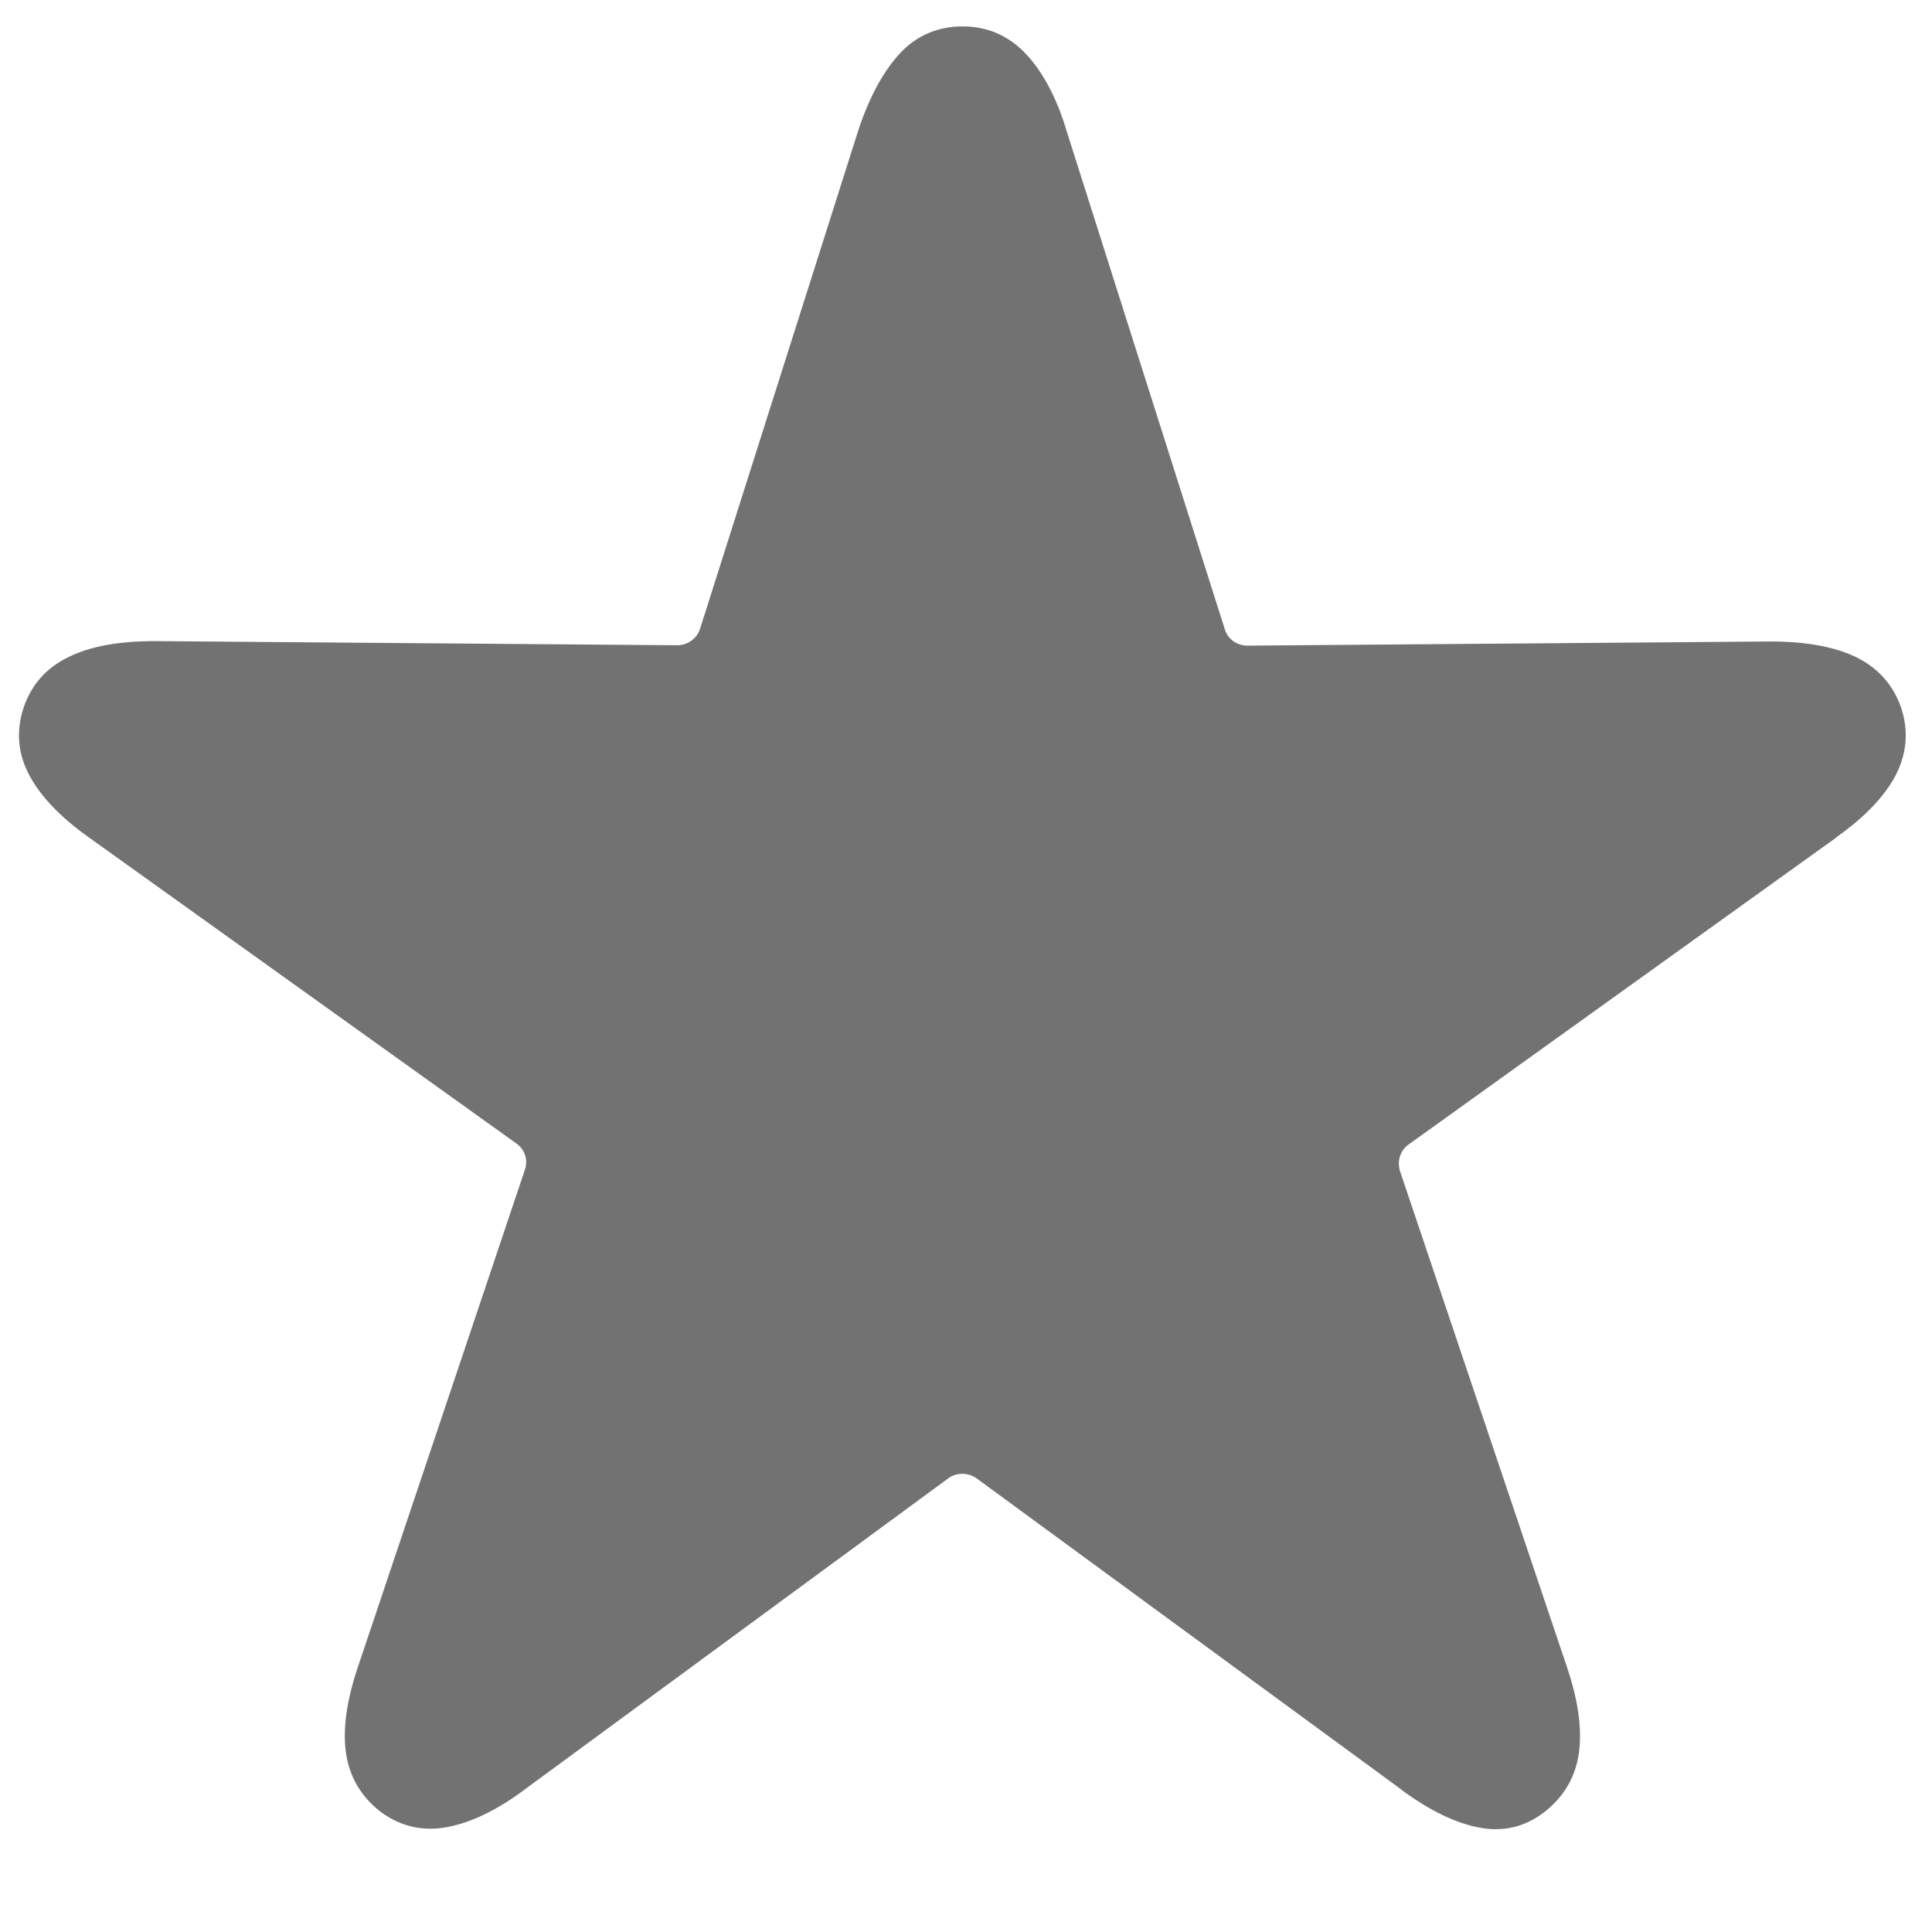 <svg xmlns="http://www.w3.org/2000/svg" viewBox="0 0 512 512">
<path fill="#727272" d="M255.1,7c6.4,0,11.9,2.3,16.4,6.9c4.4,4.5,8.1,11.1,10.8,19.6l0.2,0.7l42.1,132.6c0.8,2.6,3.2,4.3,6,4.3
	l138.6-1.1c9.5,0,17,1.4,22.8,4.2c5.8,2.9,9.7,7.3,11.8,13.3c2.1,6.3,1.5,12.3-1.5,18.1c-3,5.6-8.2,11-15.4,16.1l-0.6,0.5l-113,81.1
	c-2.2,1.5-3.1,4.4-2.3,7l44.3,131.6c3,8.9,4,16.5,3.1,22.8c-0.9,6.3-4,11.5-9.1,15.5c-5.1,3.9-10.8,5.4-17.4,4.1
	c-6.3-1.2-13-4.5-20.4-9.9l-0.6-0.5l-112.2-82.2c-2.2-1.5-5.2-1.5-7.3,0l-111.9,82.2c-7.5,5.7-14.6,9.1-21,10.3
	c-6.4,1.2-12.3-0.1-17.7-4.1c-5.1-4-8.2-9.2-9.1-15.5c-0.9-6.2,0.1-13.5,2.9-22.1l44.5-132.5c0.9-2.6,0-5.4-2.3-7l-113-80.9
	c-7.5-5.3-12.9-10.8-16-16.6s-3.6-11.8-1.5-18.1c2.1-6.1,6.1-10.5,11.9-13.3c5.7-2.8,13-4.1,21.9-4.2h0.8l138.6,1.1
	c2.7,0,5.2-1.8,6-4.3l42.1-132.6c3-8.9,6.8-15.7,11.3-20.4C243.2,9.3,248.7,7,255.1,7z M255.2,33l-0.1,0.2"/>
</svg>
